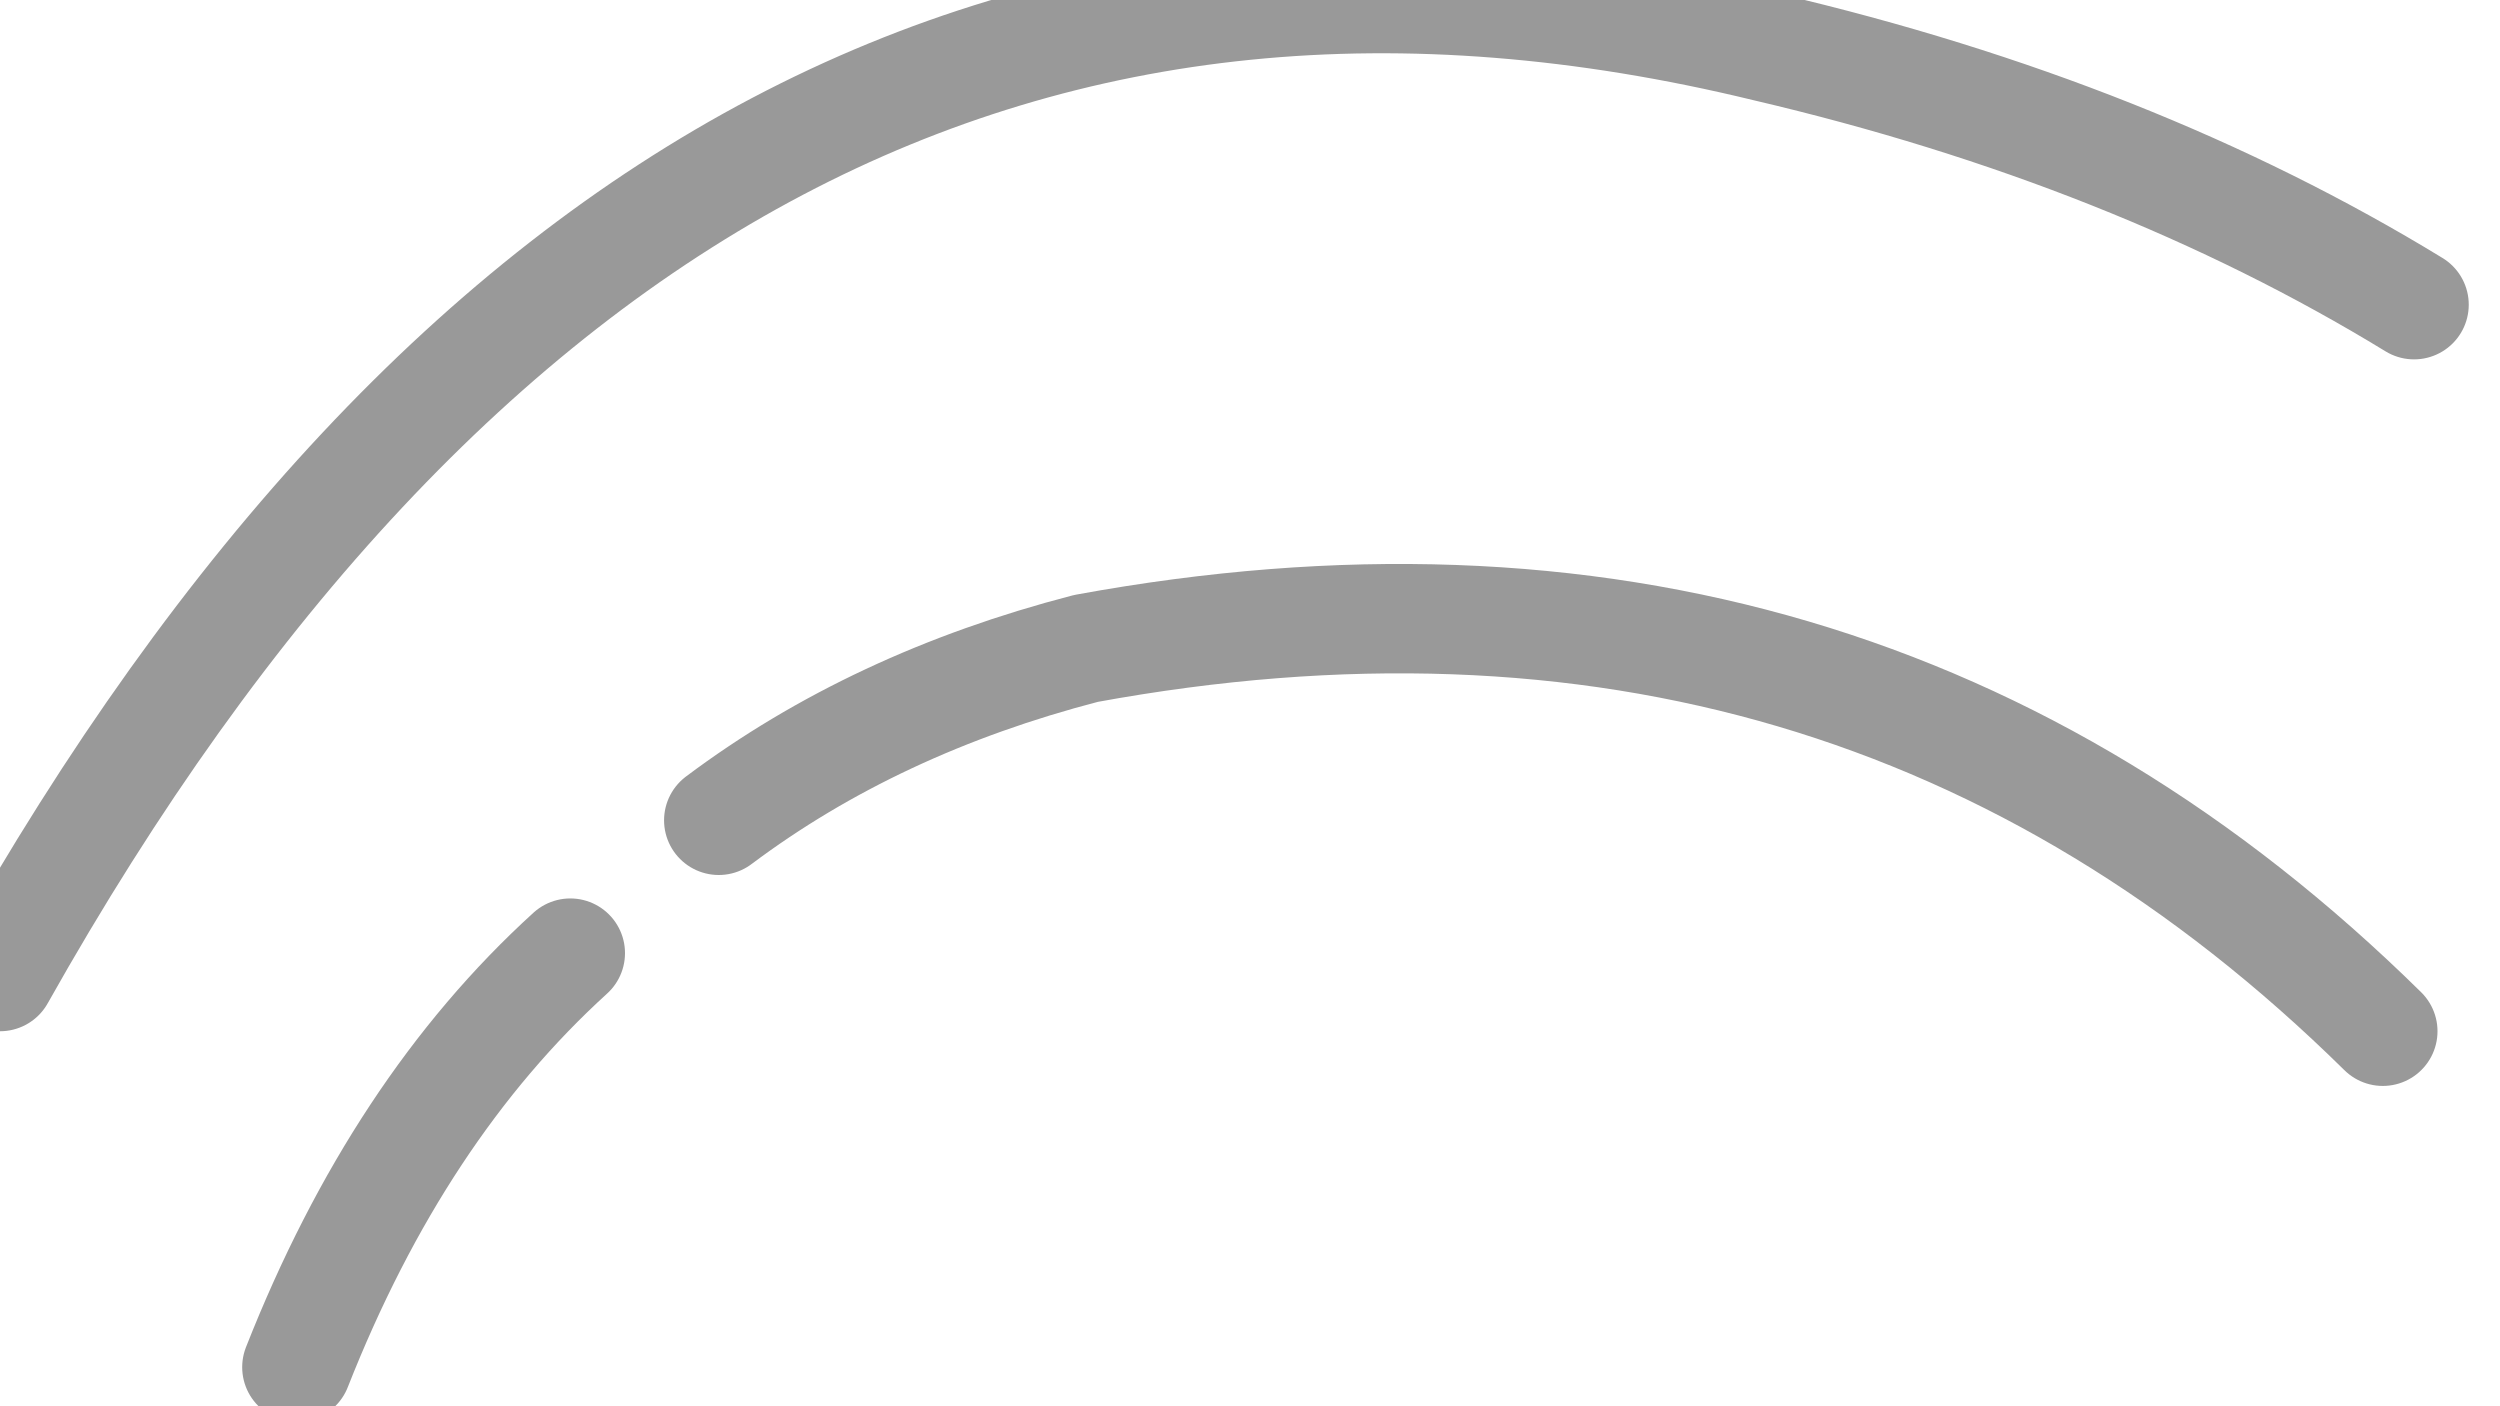 <?xml version="1.0" encoding="utf-8"?>
<svg version="1.1" id="Layer_1"
xmlns="http://www.w3.org/2000/svg"
xmlns:xlink="http://www.w3.org/1999/xlink"
width="16px" height="9px"
xml:space="preserve">
<g id="PathID_1863" transform="matrix(1, 0, 0, 1, 0, 0)">
<radialGradient
id="RadialGradID_537" gradientUnits="userSpaceOnUse" gradientTransform="matrix(0.012, -0.008, 0.009, 0.013, 1.15, 6.65)" spreadMethod ="pad" cx="0" cy="0" r="819.2" fx="210527" fy="0" >
<stop  offset="0"  style="stop-color:#808080;stop-opacity:1" />
<stop  offset="1"  style="stop-color:#808080;stop-opacity:0" />
</radialGradient>
<path style="fill:url(#RadialGradID_537) " d="M3.65 6.1Q2.55 7.1 1.9 8.75L1.5 8.55L0.65 7.9L0.15 7L0 6.25Q4.3 -1.4 11.3 0.3Q13.65 0.85 15.45 1.95L15.45 4.55L15.45 5.6L13.85 4.7Q11.6 3.4 10.15 3.35Q6.6 3.1 4.6 5.25L3.65 6.1" />
<radialGradient
id="RadialGradID_538" gradientUnits="userSpaceOnUse" gradientTransform="matrix(0.015, 0.001, -0, 0.016, 2.2, 7.95)" spreadMethod ="pad" cx="0" cy="0" r="819.2" fx="210527" fy="0" >
<stop  offset="0.004"  style="stop-color:#585858;stop-opacity:1" />
<stop  offset="1"  style="stop-color:#696969;stop-opacity:0" />
</radialGradient>
<path style="fill:url(#RadialGradID_538) " d="M6.95 4.15Q5.6 4.5 4.6 5.25Q6.6 3.1 10.15 3.35Q11.6 3.4 13.85 4.7L15.45 5.6L15.25 6.6Q11.85 3.25 6.95 4.15" />
<path style="fill:none;stroke-width:0.7;stroke-linecap:round;stroke-linejoin:round;stroke-miterlimit:3;stroke:#000000;stroke-opacity:0.4" d="M4.6 5.25Q5.6 4.5 6.95 4.15Q11.85 3.25 15.25 6.6" />
<path style="fill:none;stroke-width:0.7;stroke-linecap:round;stroke-linejoin:round;stroke-miterlimit:3;stroke:#000000;stroke-opacity:0.4" d="M15.45 1.95Q13.65 0.85 11.3 0.3Q4.3 -1.4 0 6.25" />
<path style="fill:none;stroke-width:0.7;stroke-linecap:round;stroke-linejoin:round;stroke-miterlimit:3;stroke:#000000;stroke-opacity:0.4" d="M1.9 8.75Q2.55 7.1 3.65 6.1" />
</g>
</svg>
